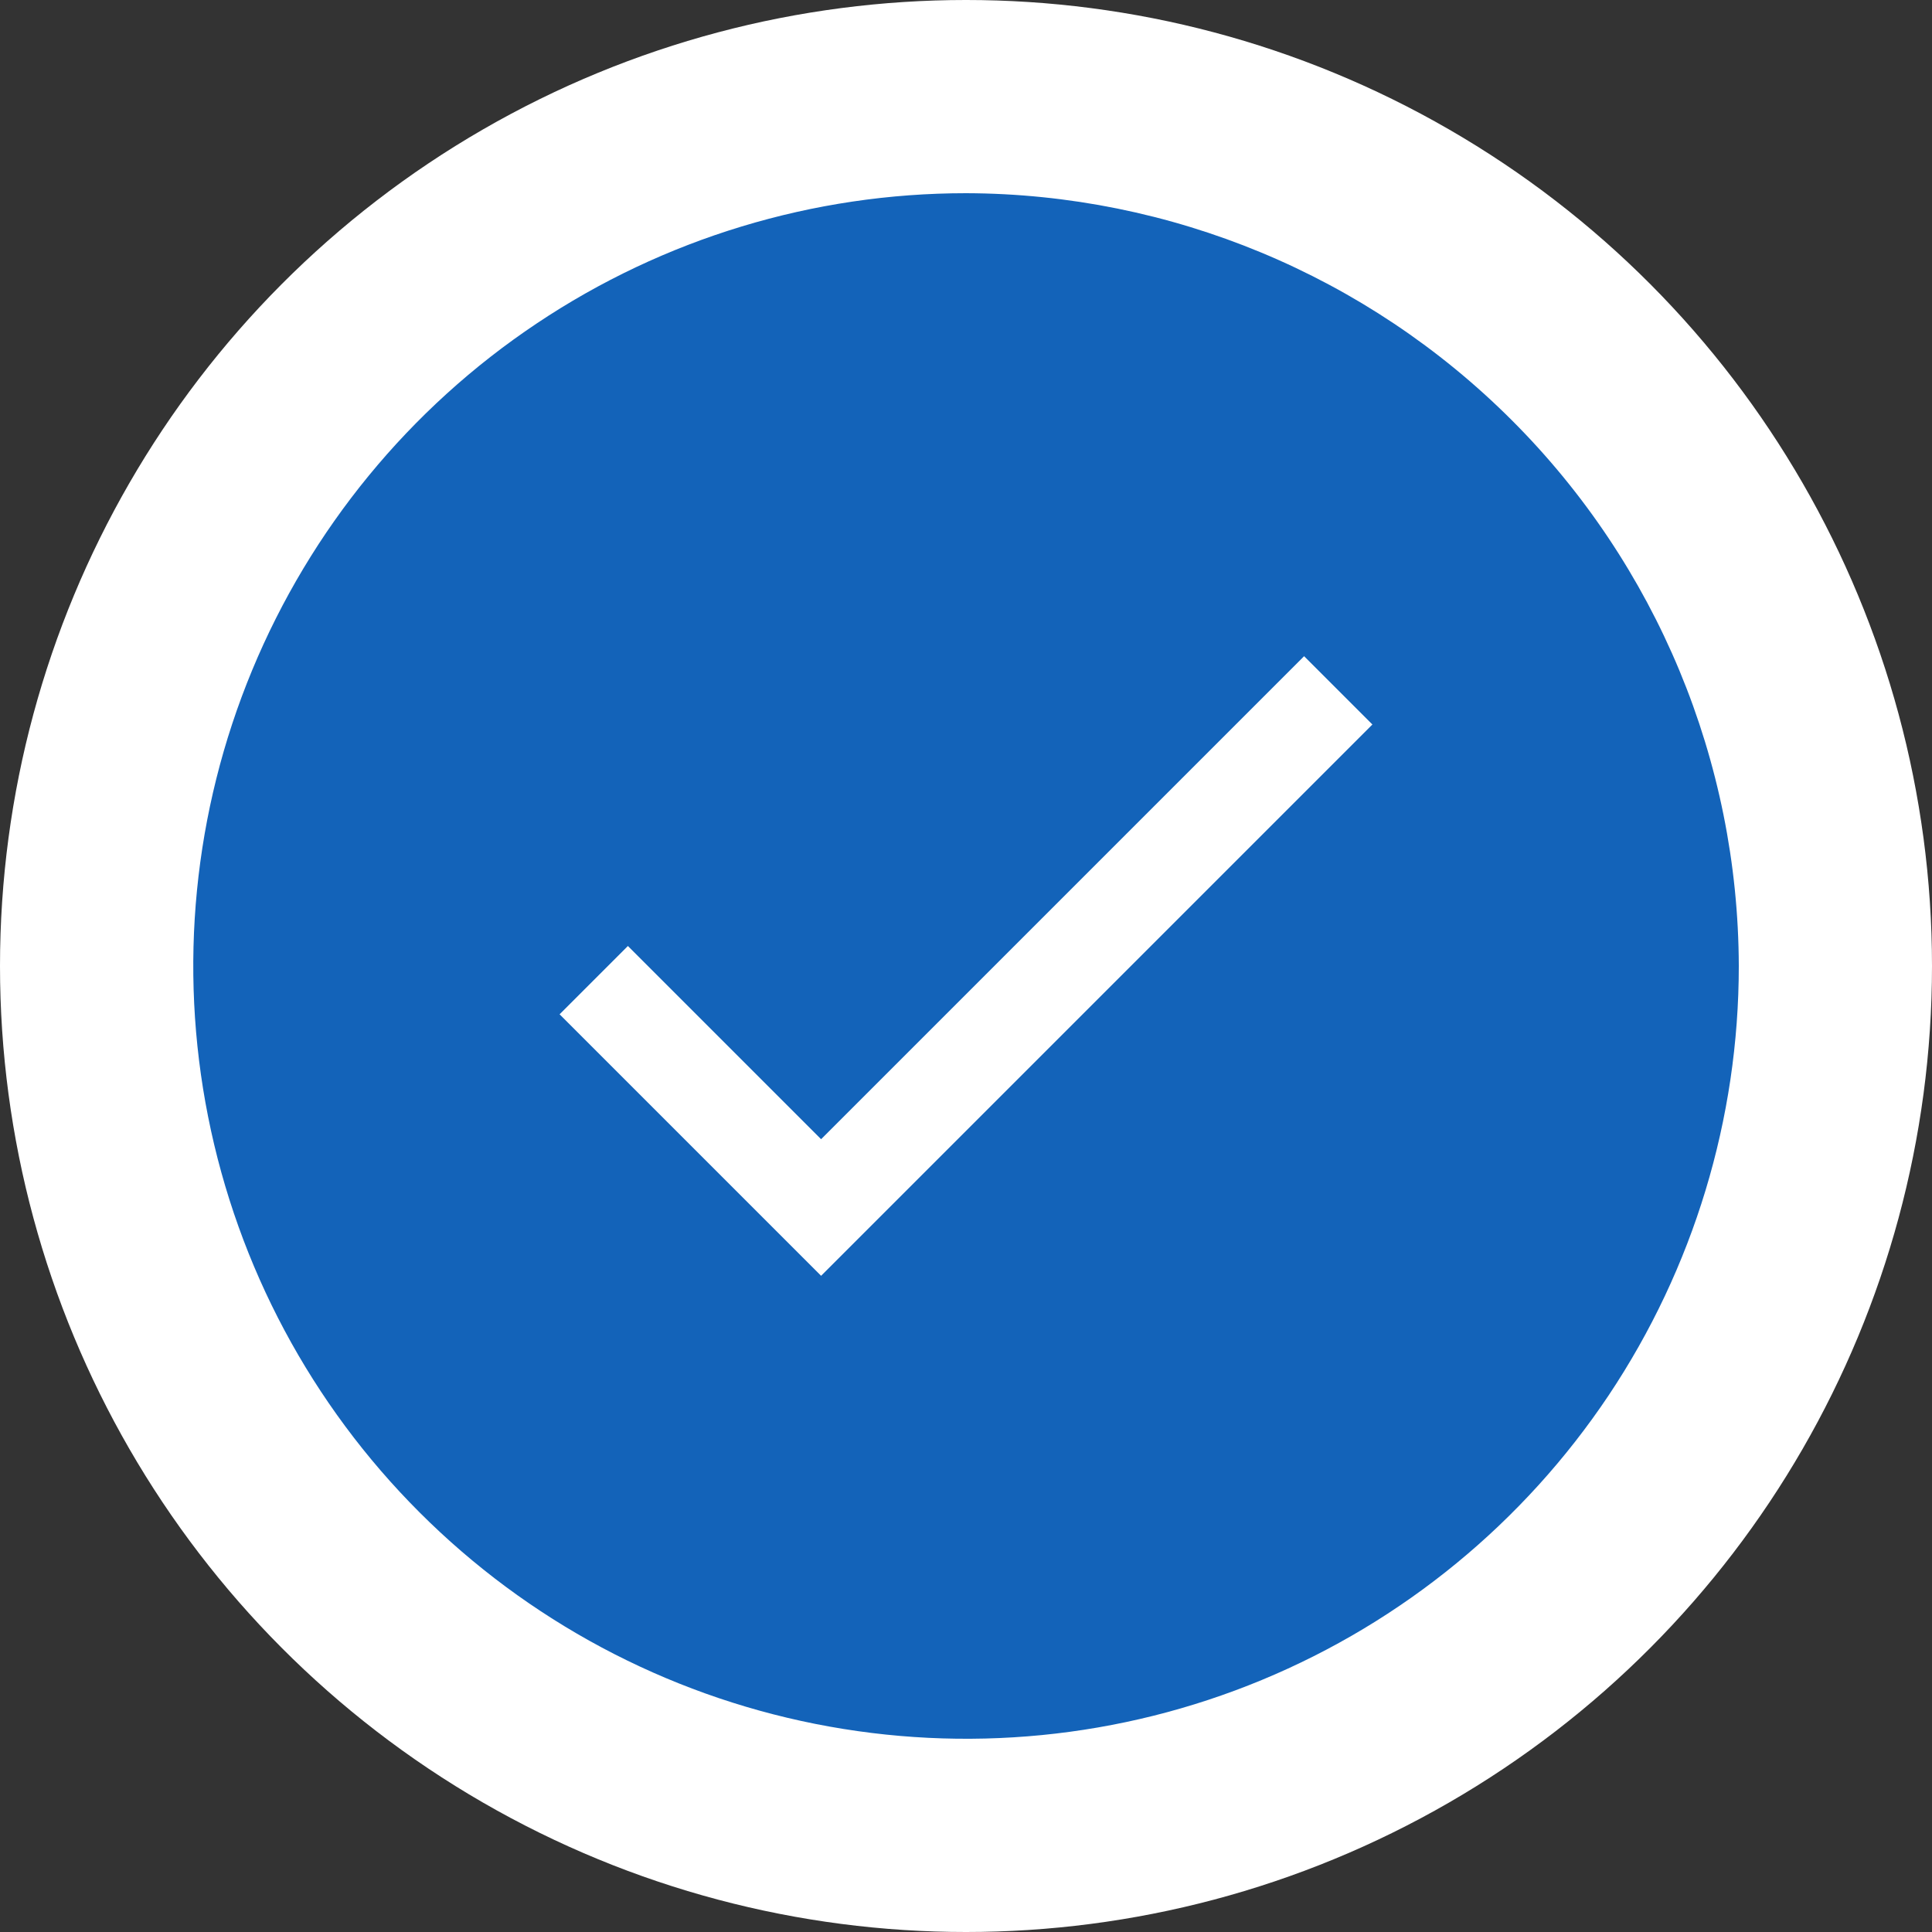 <svg width="14" height="14" viewBox="0 0 14 14" fill="none" xmlns="http://www.w3.org/2000/svg">
<rect x="0" y="0" width="14" height="14" fill="#333333" stroke="none"/>
<circle cx="7" cy="7" r="7" fill="white"/>
<g clip-path="url(#clip0_416_57650)">
<path d="M7 1.4C5.893 1.4 4.81 1.728 3.889 2.344C2.968 2.959 2.251 3.834 1.827 4.857C1.403 5.88 1.292 7.006 1.508 8.092C1.724 9.179 2.257 10.177 3.041 10.96C3.824 11.743 4.822 12.276 5.908 12.492C6.994 12.708 8.12 12.598 9.143 12.174C10.167 11.75 11.041 11.032 11.657 10.111C12.272 9.19 12.6 8.107 12.6 7C12.596 5.516 12.005 4.094 10.955 3.045C9.906 1.996 8.484 1.404 7 1.4V1.4ZM5.95 9.245L4.055 7.35L4.55 6.855L5.95 8.255L9.45 4.755L9.945 5.25L5.95 9.245Z" fill="#1363B9"/>
</g>
<defs>
<clipPath id="clip0_416_57650">
<rect width="11.2" height="11.2" fill="white" transform="translate(1.4 1.4)"/>
</clipPath>
</defs>
</svg>
